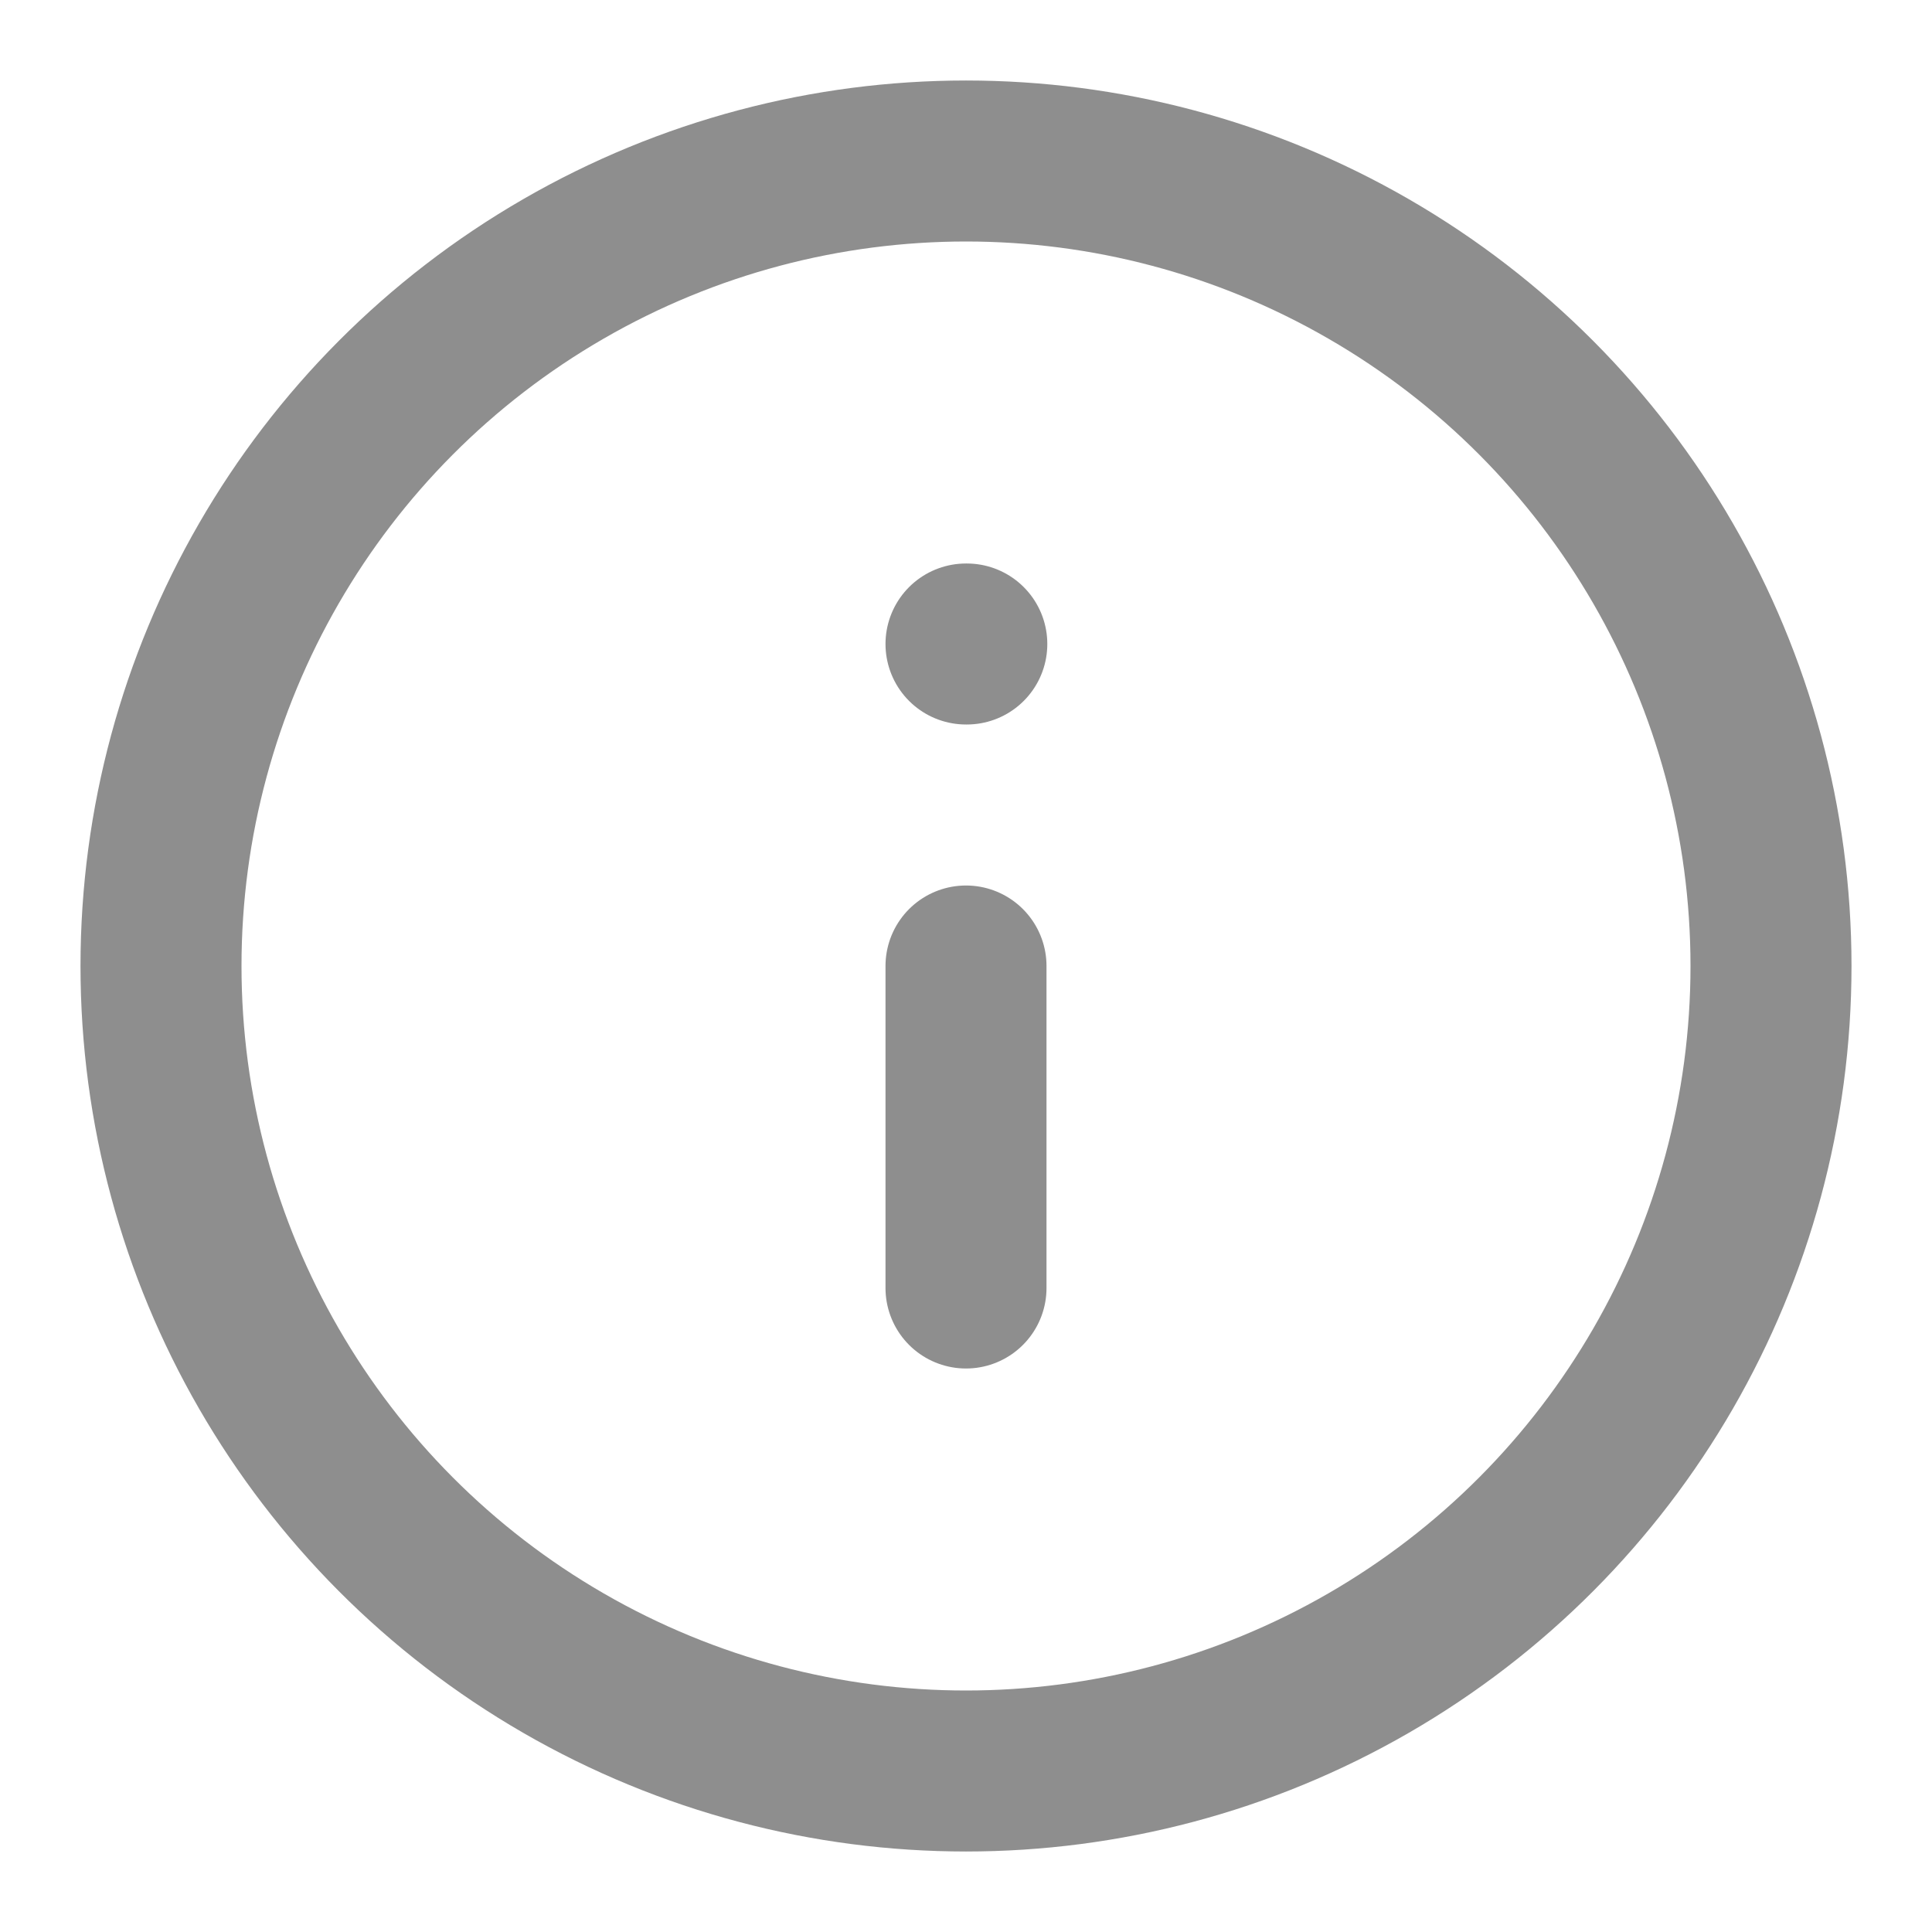 <svg stroke="currentColor" fill="none" stroke-width="2" viewBox="0 0 24 24" stroke-linecap="round" stroke-linejoin="round" color="#8E8E8E" height="14" width="14" xmlns="http://www.w3.org/2000/svg" style="color: rgb(142, 142, 142);"><circle cx="12" cy="12" r="10"></circle><line x1="12" y1="16" x2="12" y2="12"></line><line x1="12" y1="8" x2="12.01" y2="8"></line></svg>